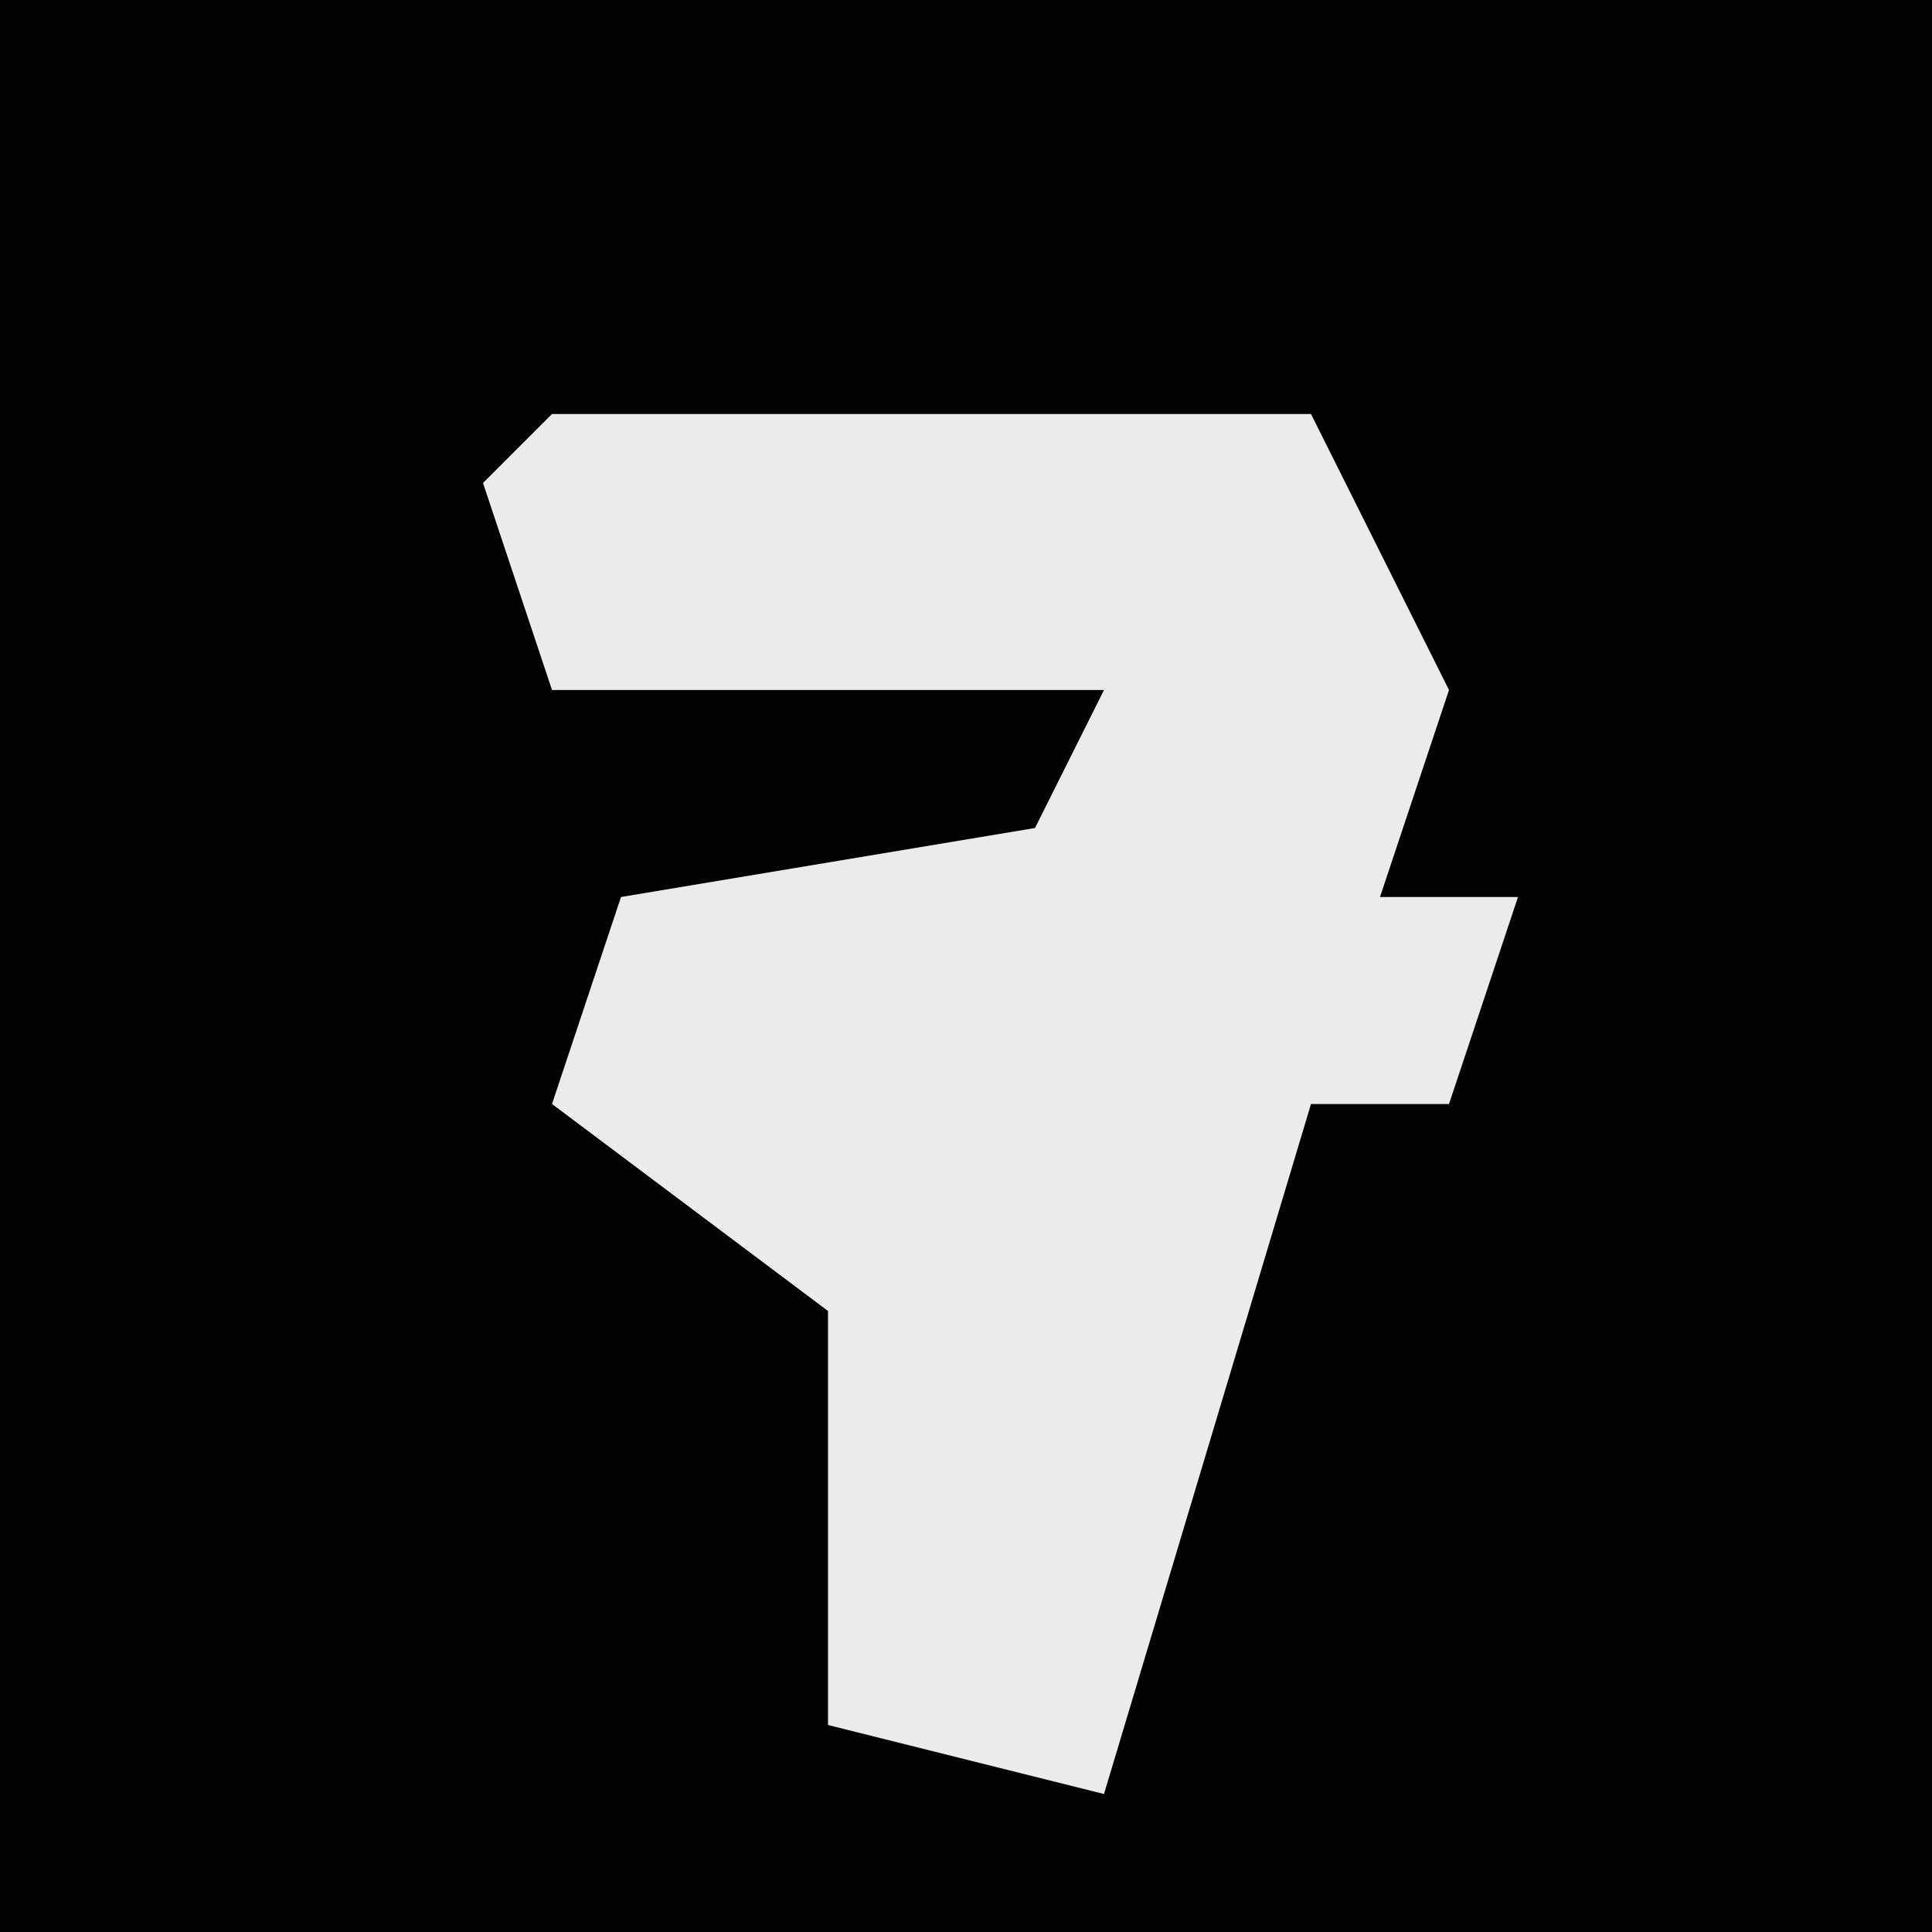 <?xml version="1.0" encoding="UTF-8"?>
<svg version="1.1" xmlns="http://www.w3.org/2000/svg" width="28" height="28">
<path d="M0,0 L28,0 L28,28 L0,28 Z " fill="#020202" transform="translate(0,0)"/>
<path d="M0,0 L11,0 L13,4 L12,7 L14,7 L13,10 L11,10 L8,20 L4,19 L4,13 L0,10 L1,7 L7,6 L8,4 L0,4 L-1,1 Z " fill="#EBEBEB" transform="translate(8,6)"/>
</svg>
